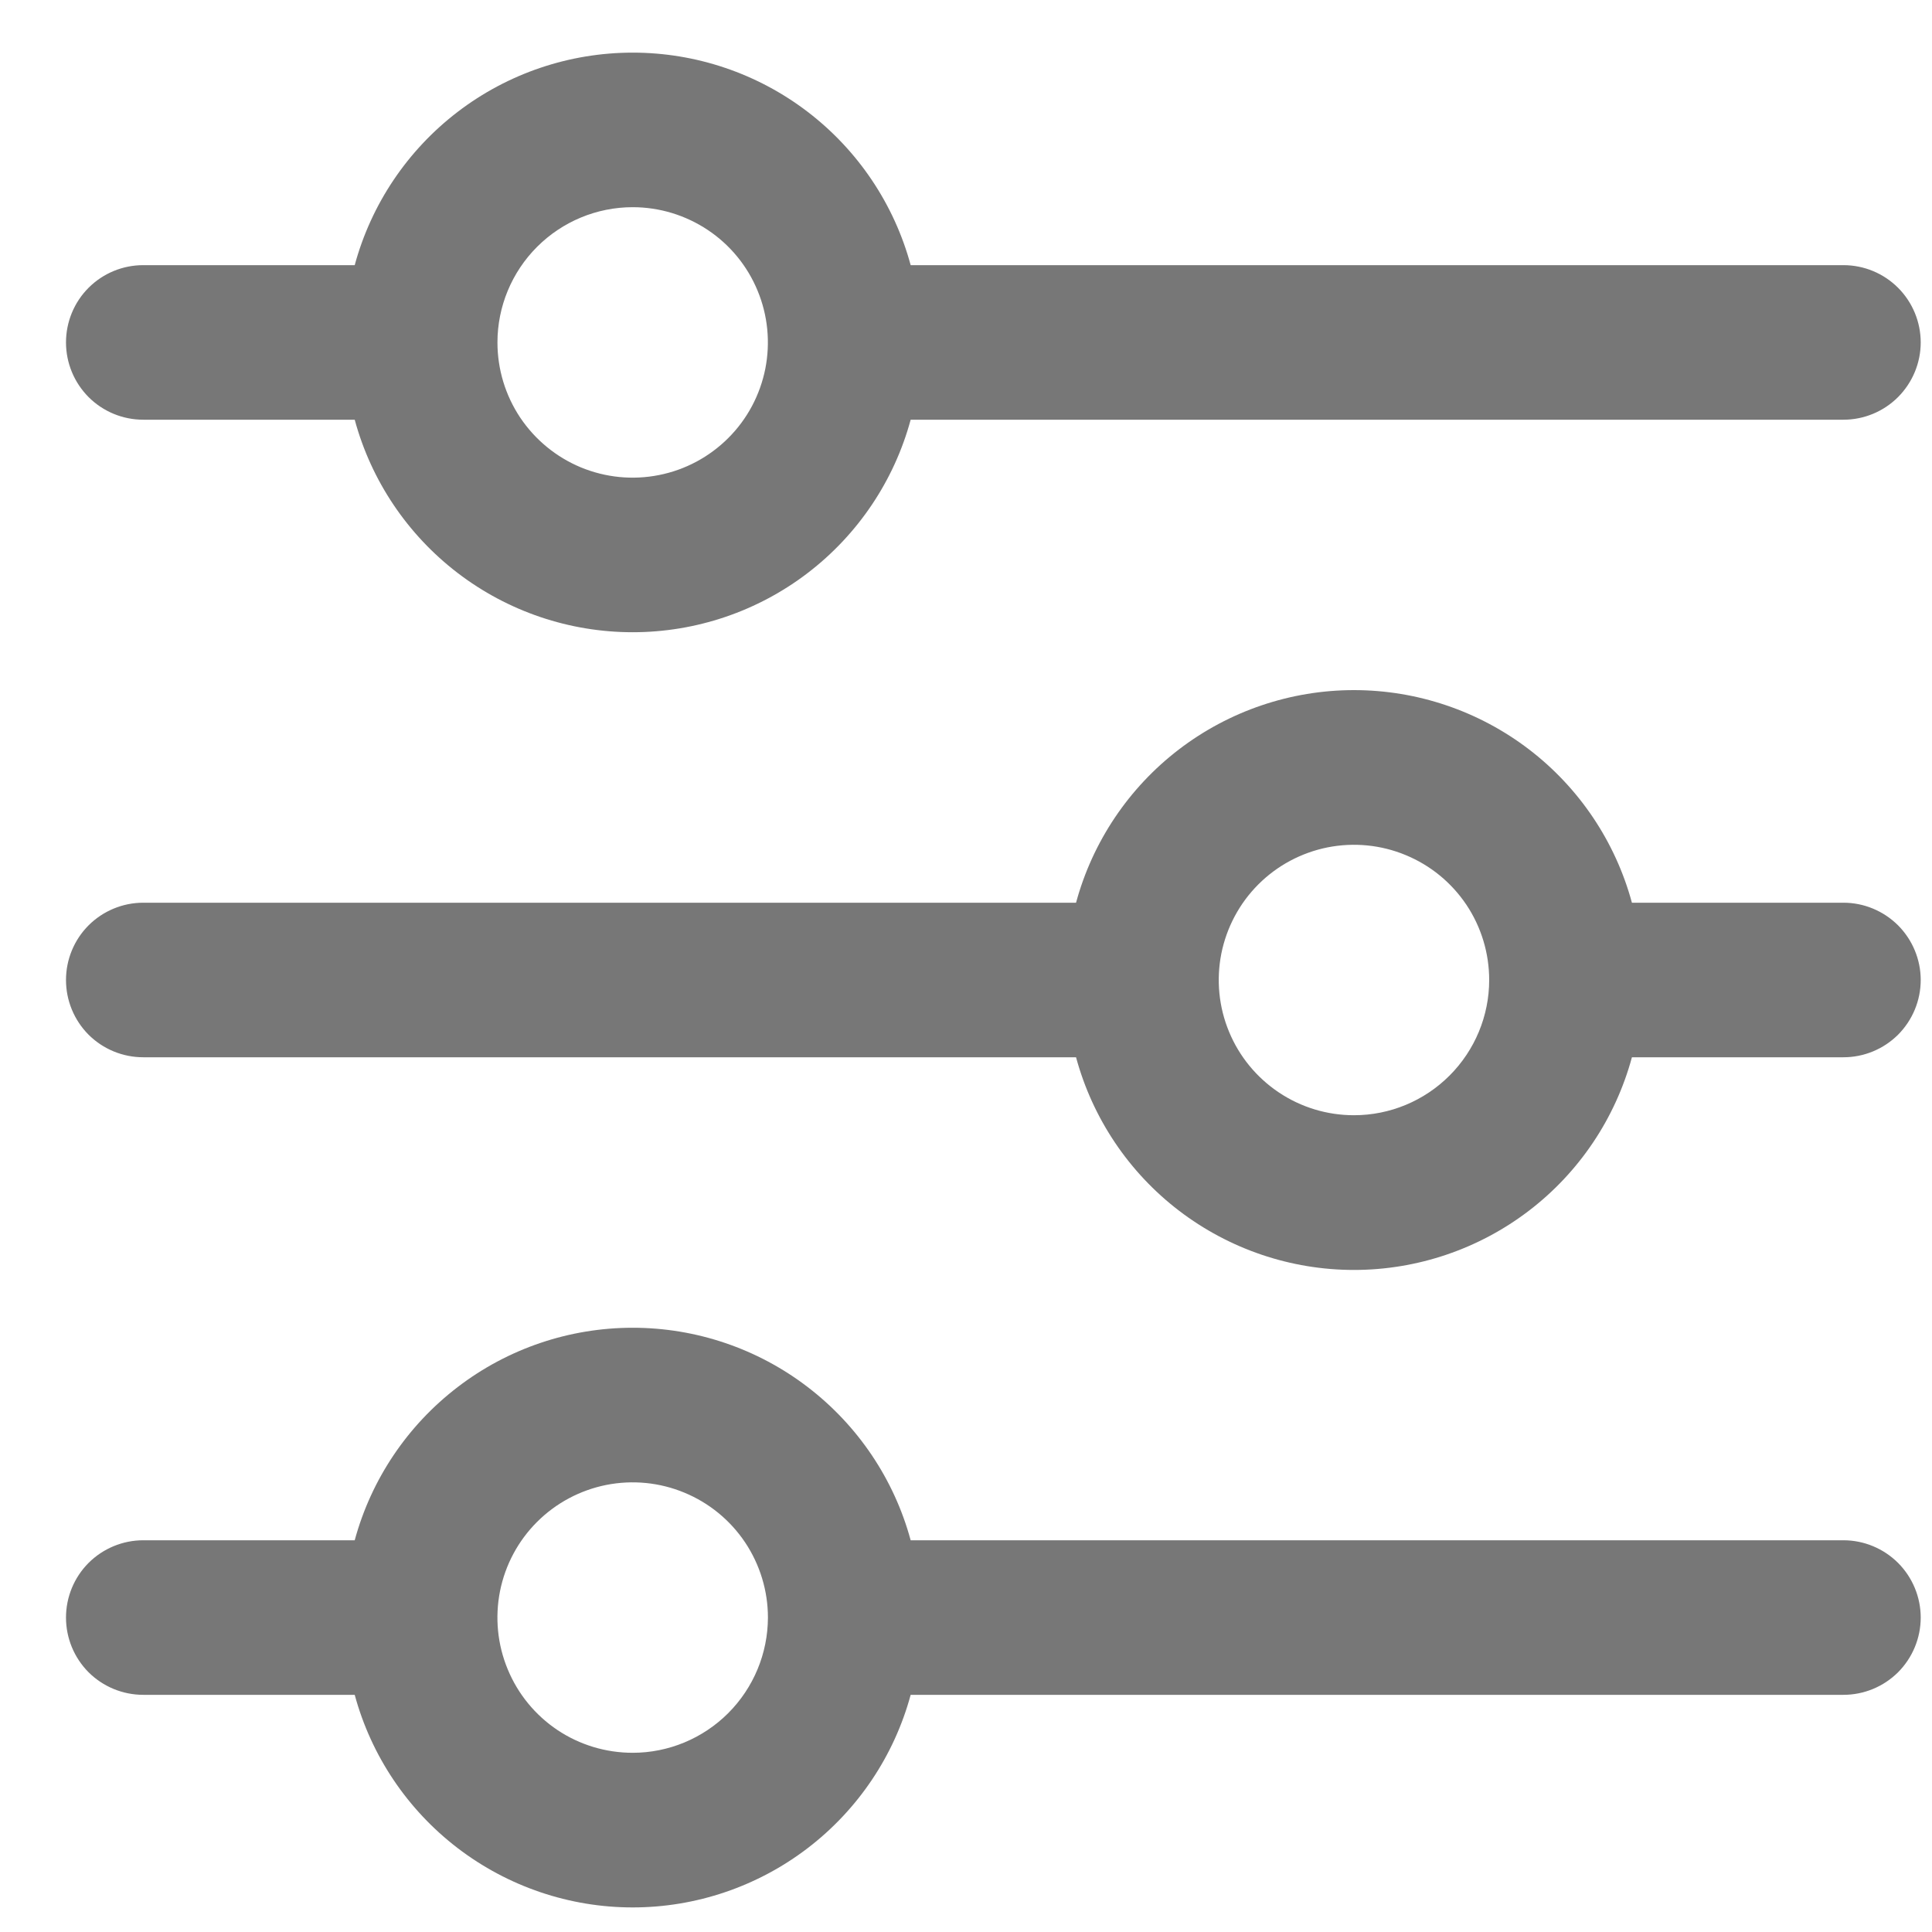 <svg width="25" height="25" viewBox="0 0 25 25" fill="none" xmlns="http://www.w3.org/2000/svg">
<g clip-path="url(#clip0_2_4381)">
<path d="M1.854 5.431H4.59C4.804 6.221 5.273 6.918 5.923 7.415C6.573 7.912 7.369 8.181 8.187 8.181C9.005 8.181 9.801 7.912 10.451 7.415C11.101 6.918 11.57 6.221 11.784 5.431H23.854C24.119 5.431 24.373 5.326 24.561 5.138C24.748 4.95 24.854 4.696 24.854 4.431C24.854 4.166 24.748 3.911 24.561 3.724C24.373 3.536 24.119 3.431 23.854 3.431H11.784C11.57 2.641 11.101 1.944 10.451 1.447C9.801 0.95 9.005 0.681 8.187 0.681C7.369 0.681 6.573 0.95 5.923 1.447C5.273 1.944 4.804 2.641 4.59 3.431H1.854C1.588 3.431 1.334 3.536 1.146 3.724C0.959 3.911 0.854 4.166 0.854 4.431C0.854 4.696 0.959 4.95 1.146 5.138C1.334 5.326 1.588 5.431 1.854 5.431ZM8.187 2.681C8.533 2.681 8.871 2.784 9.159 2.976C9.447 3.168 9.671 3.441 9.803 3.761C9.936 4.081 9.97 4.433 9.903 4.772C9.835 5.112 9.669 5.424 9.424 5.668C9.179 5.913 8.867 6.08 8.528 6.147C8.188 6.215 7.837 6.18 7.517 6.048C7.197 5.915 6.924 5.691 6.731 5.403C6.539 5.115 6.437 4.777 6.437 4.431C6.437 3.967 6.622 3.522 6.95 3.194C7.278 2.866 7.723 2.681 8.187 2.681Z" fill="#777777"/>
<path d="M23.854 11.681H21.117C20.903 10.892 20.435 10.194 19.785 9.697C19.135 9.2 18.339 8.93 17.52 8.93C16.702 8.93 15.906 9.2 15.256 9.697C14.606 10.194 14.138 10.892 13.924 11.681H1.854C1.588 11.681 1.334 11.787 1.146 11.974C0.959 12.162 0.854 12.416 0.854 12.681C0.854 12.947 0.959 13.201 1.146 13.389C1.334 13.576 1.588 13.681 1.854 13.681H13.924C14.138 14.471 14.606 15.169 15.256 15.666C15.906 16.163 16.702 16.433 17.52 16.433C18.339 16.433 19.135 16.163 19.785 15.666C20.435 15.169 20.903 14.471 21.117 13.681H23.854C24.119 13.681 24.373 13.576 24.561 13.389C24.748 13.201 24.854 12.947 24.854 12.681C24.854 12.416 24.748 12.162 24.561 11.974C24.373 11.787 24.119 11.681 23.854 11.681ZM17.52 14.431C17.174 14.431 16.836 14.329 16.548 14.136C16.261 13.944 16.036 13.671 15.904 13.351C15.771 13.031 15.737 12.68 15.804 12.34C15.872 12.001 16.038 11.689 16.283 11.444C16.528 11.199 16.84 11.033 17.179 10.965C17.519 10.898 17.87 10.932 18.19 11.065C18.51 11.197 18.783 11.421 18.976 11.709C19.168 11.997 19.27 12.335 19.27 12.681C19.27 13.145 19.085 13.59 18.757 13.918C18.429 14.246 17.985 14.431 17.52 14.431Z" fill="#777777"/>
<path d="M23.854 19.931H11.784C11.57 19.142 11.101 18.445 10.451 17.948C9.801 17.45 9.005 17.181 8.187 17.181C7.369 17.181 6.573 17.45 5.923 17.948C5.273 18.445 4.804 19.142 4.59 19.931H1.854C1.588 19.931 1.334 20.037 1.146 20.224C0.959 20.412 0.854 20.666 0.854 20.931C0.854 21.197 0.959 21.451 1.146 21.639C1.334 21.826 1.588 21.931 1.854 21.931H4.59C4.804 22.721 5.273 23.418 5.923 23.915C6.573 24.412 7.369 24.682 8.187 24.682C9.005 24.682 9.801 24.412 10.451 23.915C11.101 23.418 11.57 22.721 11.784 21.931H23.854C24.119 21.931 24.373 21.826 24.561 21.639C24.748 21.451 24.854 21.197 24.854 20.931C24.854 20.666 24.748 20.412 24.561 20.224C24.373 20.037 24.119 19.931 23.854 19.931ZM8.187 22.681C7.84 22.681 7.502 22.579 7.214 22.387C6.926 22.194 6.702 21.921 6.57 21.601C6.437 21.281 6.403 20.93 6.47 20.59C6.538 20.25 6.704 19.939 6.949 19.694C7.194 19.449 7.506 19.283 7.845 19.215C8.185 19.148 8.536 19.182 8.856 19.315C9.176 19.447 9.449 19.671 9.642 19.959C9.834 20.247 9.937 20.585 9.937 20.931C9.936 21.395 9.751 21.84 9.423 22.168C9.095 22.496 8.65 22.681 8.187 22.681Z" fill="#777777"/>
</g>
<defs>
<clipPath id="clip0_2_4381">
<rect width="24" height="24" fill="white" transform="translate(0.854 0.681)"/>
</clipPath>
</defs>
</svg>
